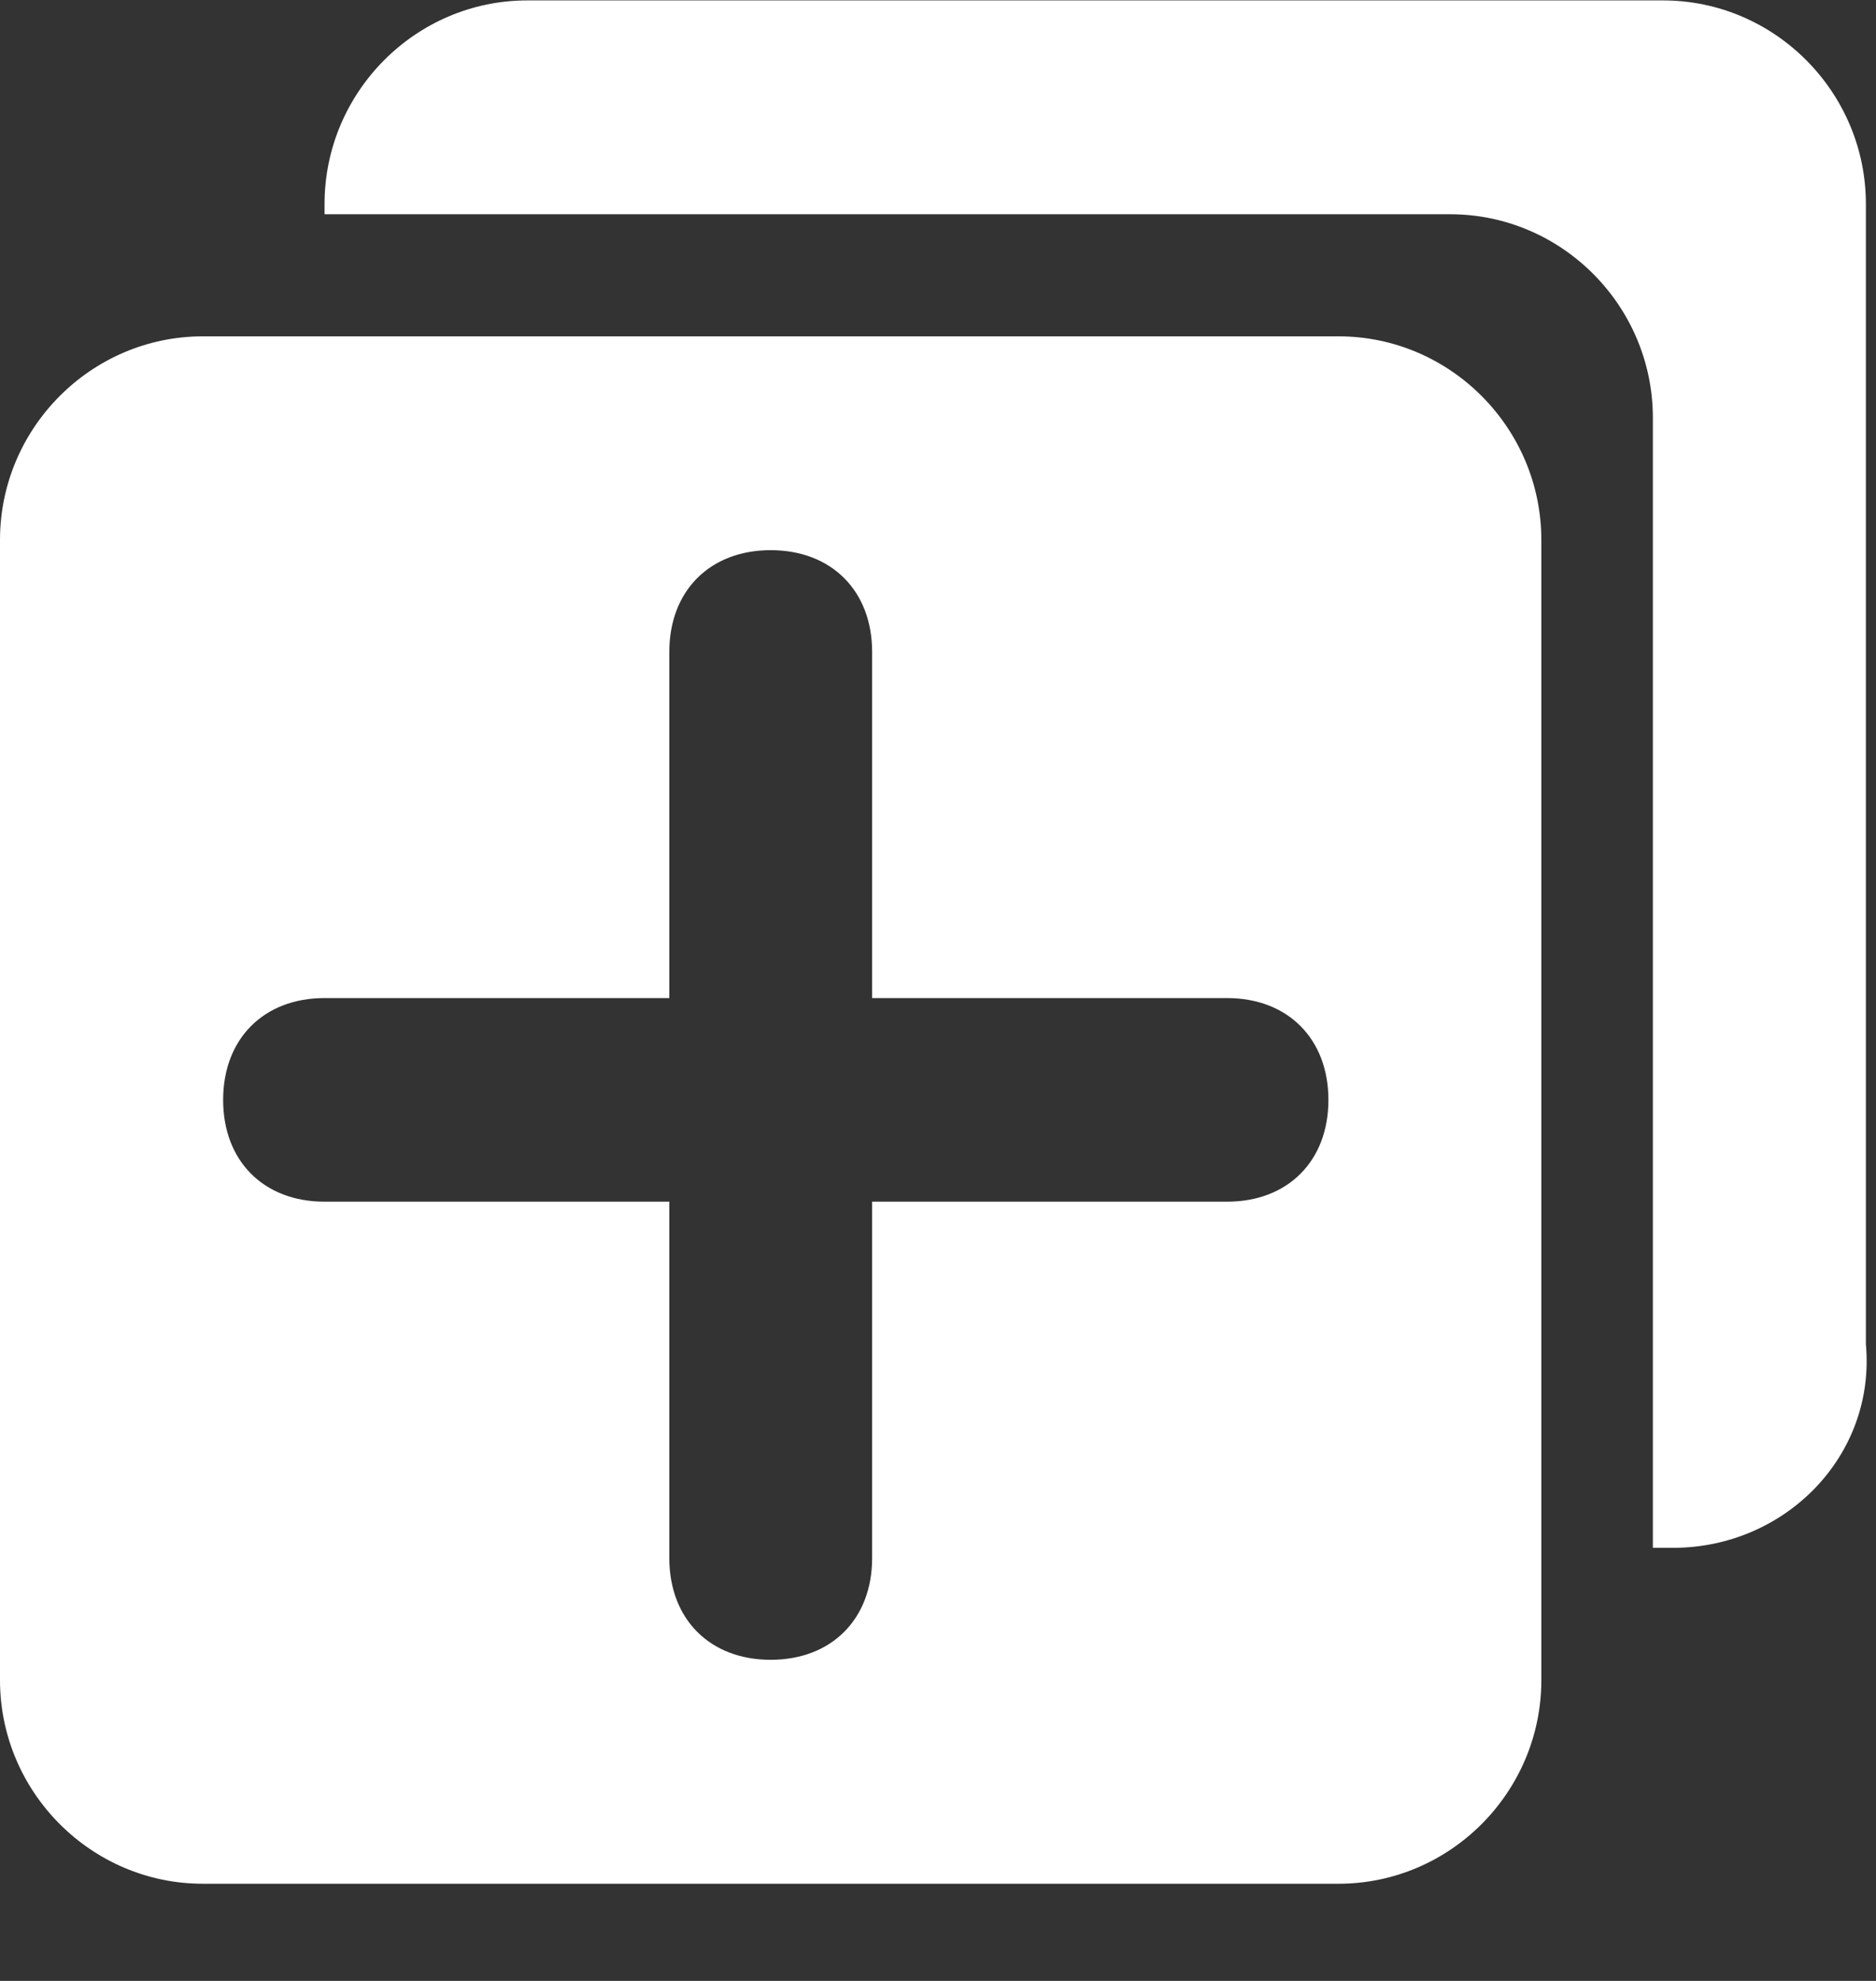 <?xml version="1.0" encoding="UTF-8"?>
<svg width="18px" height="19px" viewBox="0 0 18 19" version="1.1" xmlns="http://www.w3.org/2000/svg" xmlns:xlink="http://www.w3.org/1999/xlink">
    <rect x="0" y="0" width="18" height="19" fill="#333333" stroke="none"/>
    <!-- Generator: Sketch 55.2 (78181) - https://sketchapp.com -->
    <title></title>
    <desc>Created with Sketch.</desc>
    <g id="Page-1" stroke="none" stroke-width="1" fill="none" fill-rule="evenodd">
        <g id="Loyalty-coupon-tile-view-切图" transform="translate(-1102, -322)" fill="#FFFFFF" fill-rule="nonzero">
            <g id="modify&amp;copy" transform="translate(836, 316)">
                <g id="copy" transform="translate(266, 5)">
                    <g transform="translate(0, 1.004)">
                        <path d="M12.843,18.064 L1.946,18.064 C0.876,18.064 0,17.185 0,16.111 L0,5.175 C0,4.101 0.876,3.222 1.946,3.222 L12.843,3.222 C13.914,3.222 14.789,4.101 14.789,5.175 L14.789,16.111 C14.789,17.185 13.914,18.064 12.843,18.064 Z M3.114,9.569 C2.53,9.569 2.141,9.96 2.141,10.546 C2.141,11.132 2.53,11.522 3.114,11.522 L6.422,11.522 L6.422,14.94 C6.422,15.526 6.811,15.916 7.395,15.916 C7.978,15.916 8.368,15.526 8.368,14.94 L8.368,11.522 L11.773,11.522 C12.357,11.522 12.746,11.132 12.746,10.546 C12.746,9.96 12.357,9.569 11.773,9.569 L8.368,9.569 L8.368,6.249 C8.368,5.663 7.978,5.273 7.395,5.273 C6.811,5.273 6.422,5.663 6.422,6.249 L6.422,9.569 L3.114,9.569 Z" id="Shape"></path>
                        <path d="M16.054,14.842 L15.859,14.842 L15.859,4.003 C15.859,2.929 14.984,2.051 13.914,2.051 L3.114,2.051 L3.114,1.953 C3.114,0.879 3.989,0 5.059,0 L15.957,0 C17.027,0 17.903,0.879 17.903,1.953 L17.903,12.889 C18,13.963 17.124,14.842 16.054,14.842 L16.054,14.842 Z" id="Path"></path>
                    </g>
                </g>
            </g>
        </g>
    </g>
</svg>
